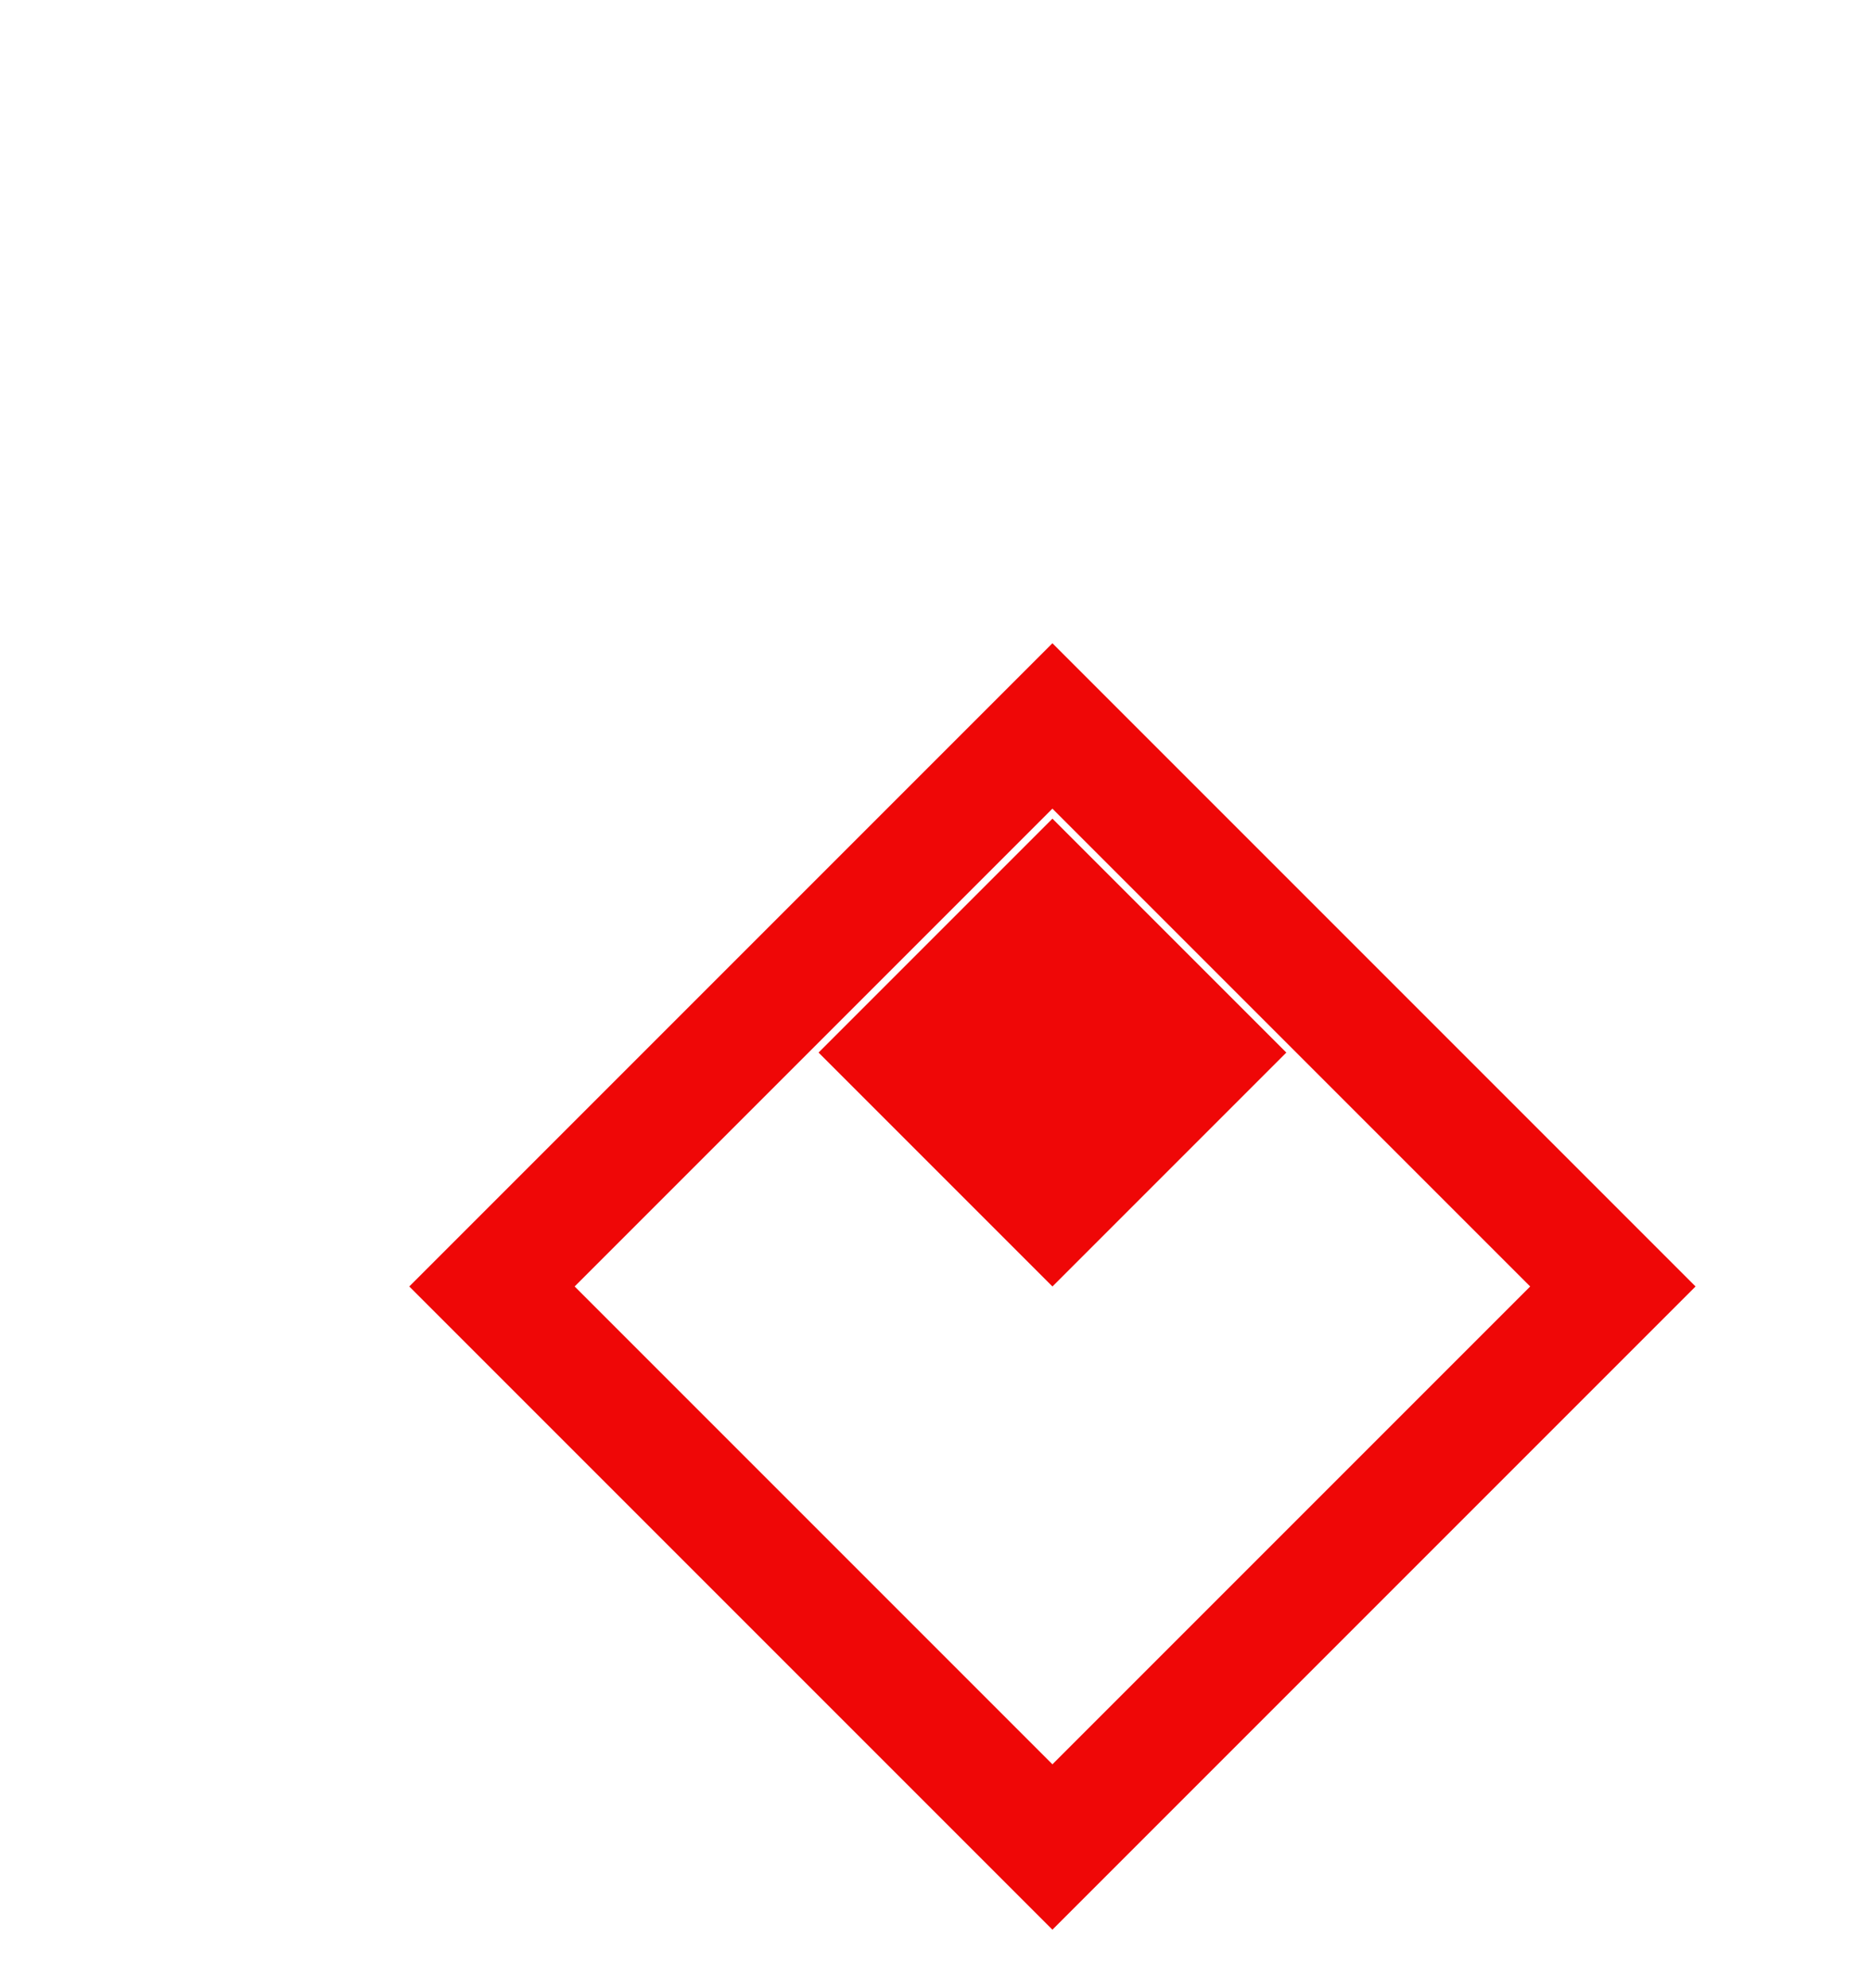 <svg width="32px" height="34px" viewBox="0 0 32 34" fill="none" xmlns="http://www.w3.org/2000/svg" transform="rotate(0) scale(1, 1)">
<g clip-path="url(#clip0_1422_2)">
<g filter="url(#filter0_d_1422_2)">
<rect x="8.414" y="18" width="13.556" height="13.556" transform="rotate(-45 8.414 18)" stroke="#ef0707" stroke-width="2"/>
</g>
<rect x="14" y="18" width="5.657" height="5.657" transform="rotate(-45 14 18)" fill="#ef0707"/>
</g>
<defs>
<filter id="filter0_d_1422_2" x="3" y="7" width="30" height="30" filterUnits="userSpaceOnUse" color-interpolation-filters="sRGB">
<feFlood flood-opacity="0" result="BackgroundImageFix"/>
<feColorMatrix in="SourceAlpha" type="matrix" values="0 0 0 0 0 0 0 0 0 0 0 0 0 0 0 0 0 0 127 0" result="hardAlpha"/>
<feOffset dy="4"/>
<feGaussianBlur stdDeviation="2"/>
<feColorMatrix type="matrix" values="0 0 0 0 0.812 0 0 0 0 0.647 0 0 0 0 0.357 0 0 0 0.5 0"/>
<feBlend mode="normal" in2="BackgroundImageFix" result="effect1_dropShadow_1422_2"/>
<feBlend mode="normal" in="SourceGraphic" in2="effect1_dropShadow_1422_2" result="shape"/>
</filter>
<clipPath id="clip0_1422_2">
<rect width="32" height="34" fill="#ffffff"/>
</clipPath>
</defs>
</svg>